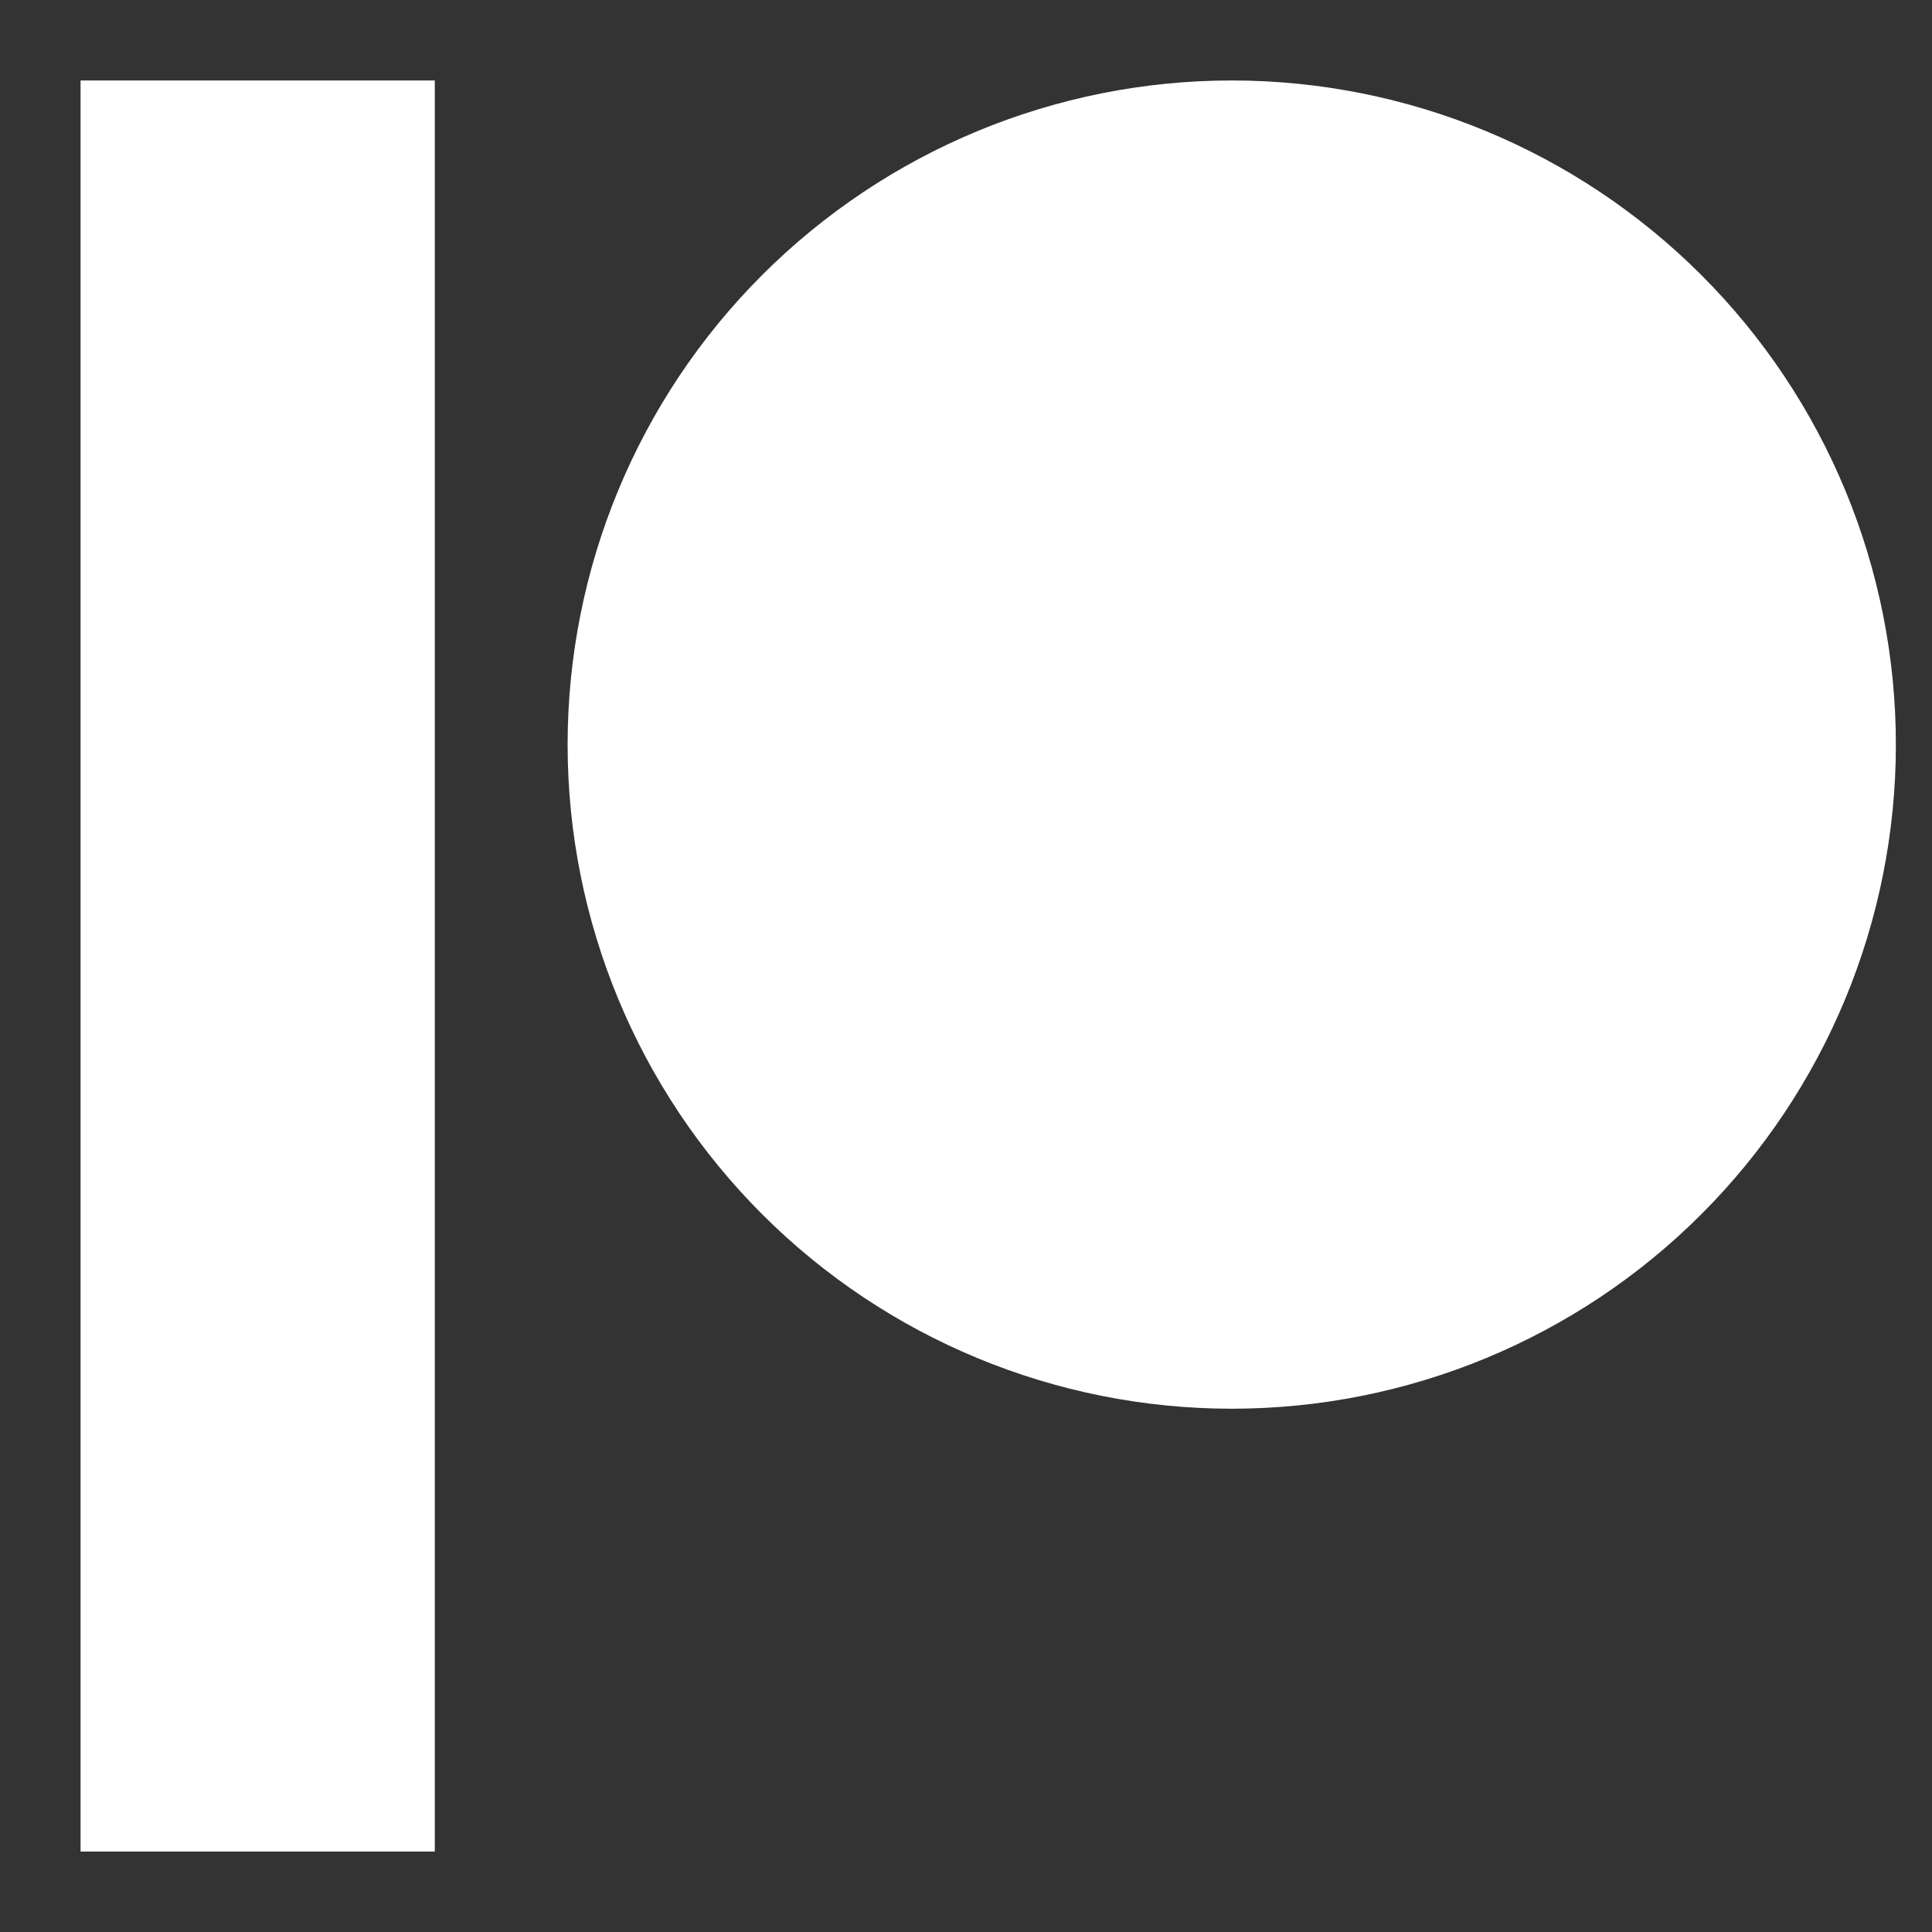 <svg width="20" height="20" viewBox="0 0 20 20" fill="none" xmlns="http://www.w3.org/2000/svg">
<rect x="0" y="0" width="20" height="20" fill="#333333" stroke="none"/>
<path d="M12.751 14.583C10.928 14.583 9.179 13.859 7.89 12.57C6.6 11.28 5.876 9.532 5.876 7.708C5.876 5.885 6.6 4.136 7.89 2.847C9.179 1.558 10.928 0.833 12.751 0.833C14.574 0.833 16.323 1.558 17.612 2.847C18.902 4.136 19.626 5.885 19.626 7.708C19.626 9.532 18.902 11.28 17.612 12.57C16.323 13.859 14.574 14.583 12.751 14.583ZM0.834 0.833H4.501V19.167H0.834V0.833Z" fill="white"/>
</svg>
